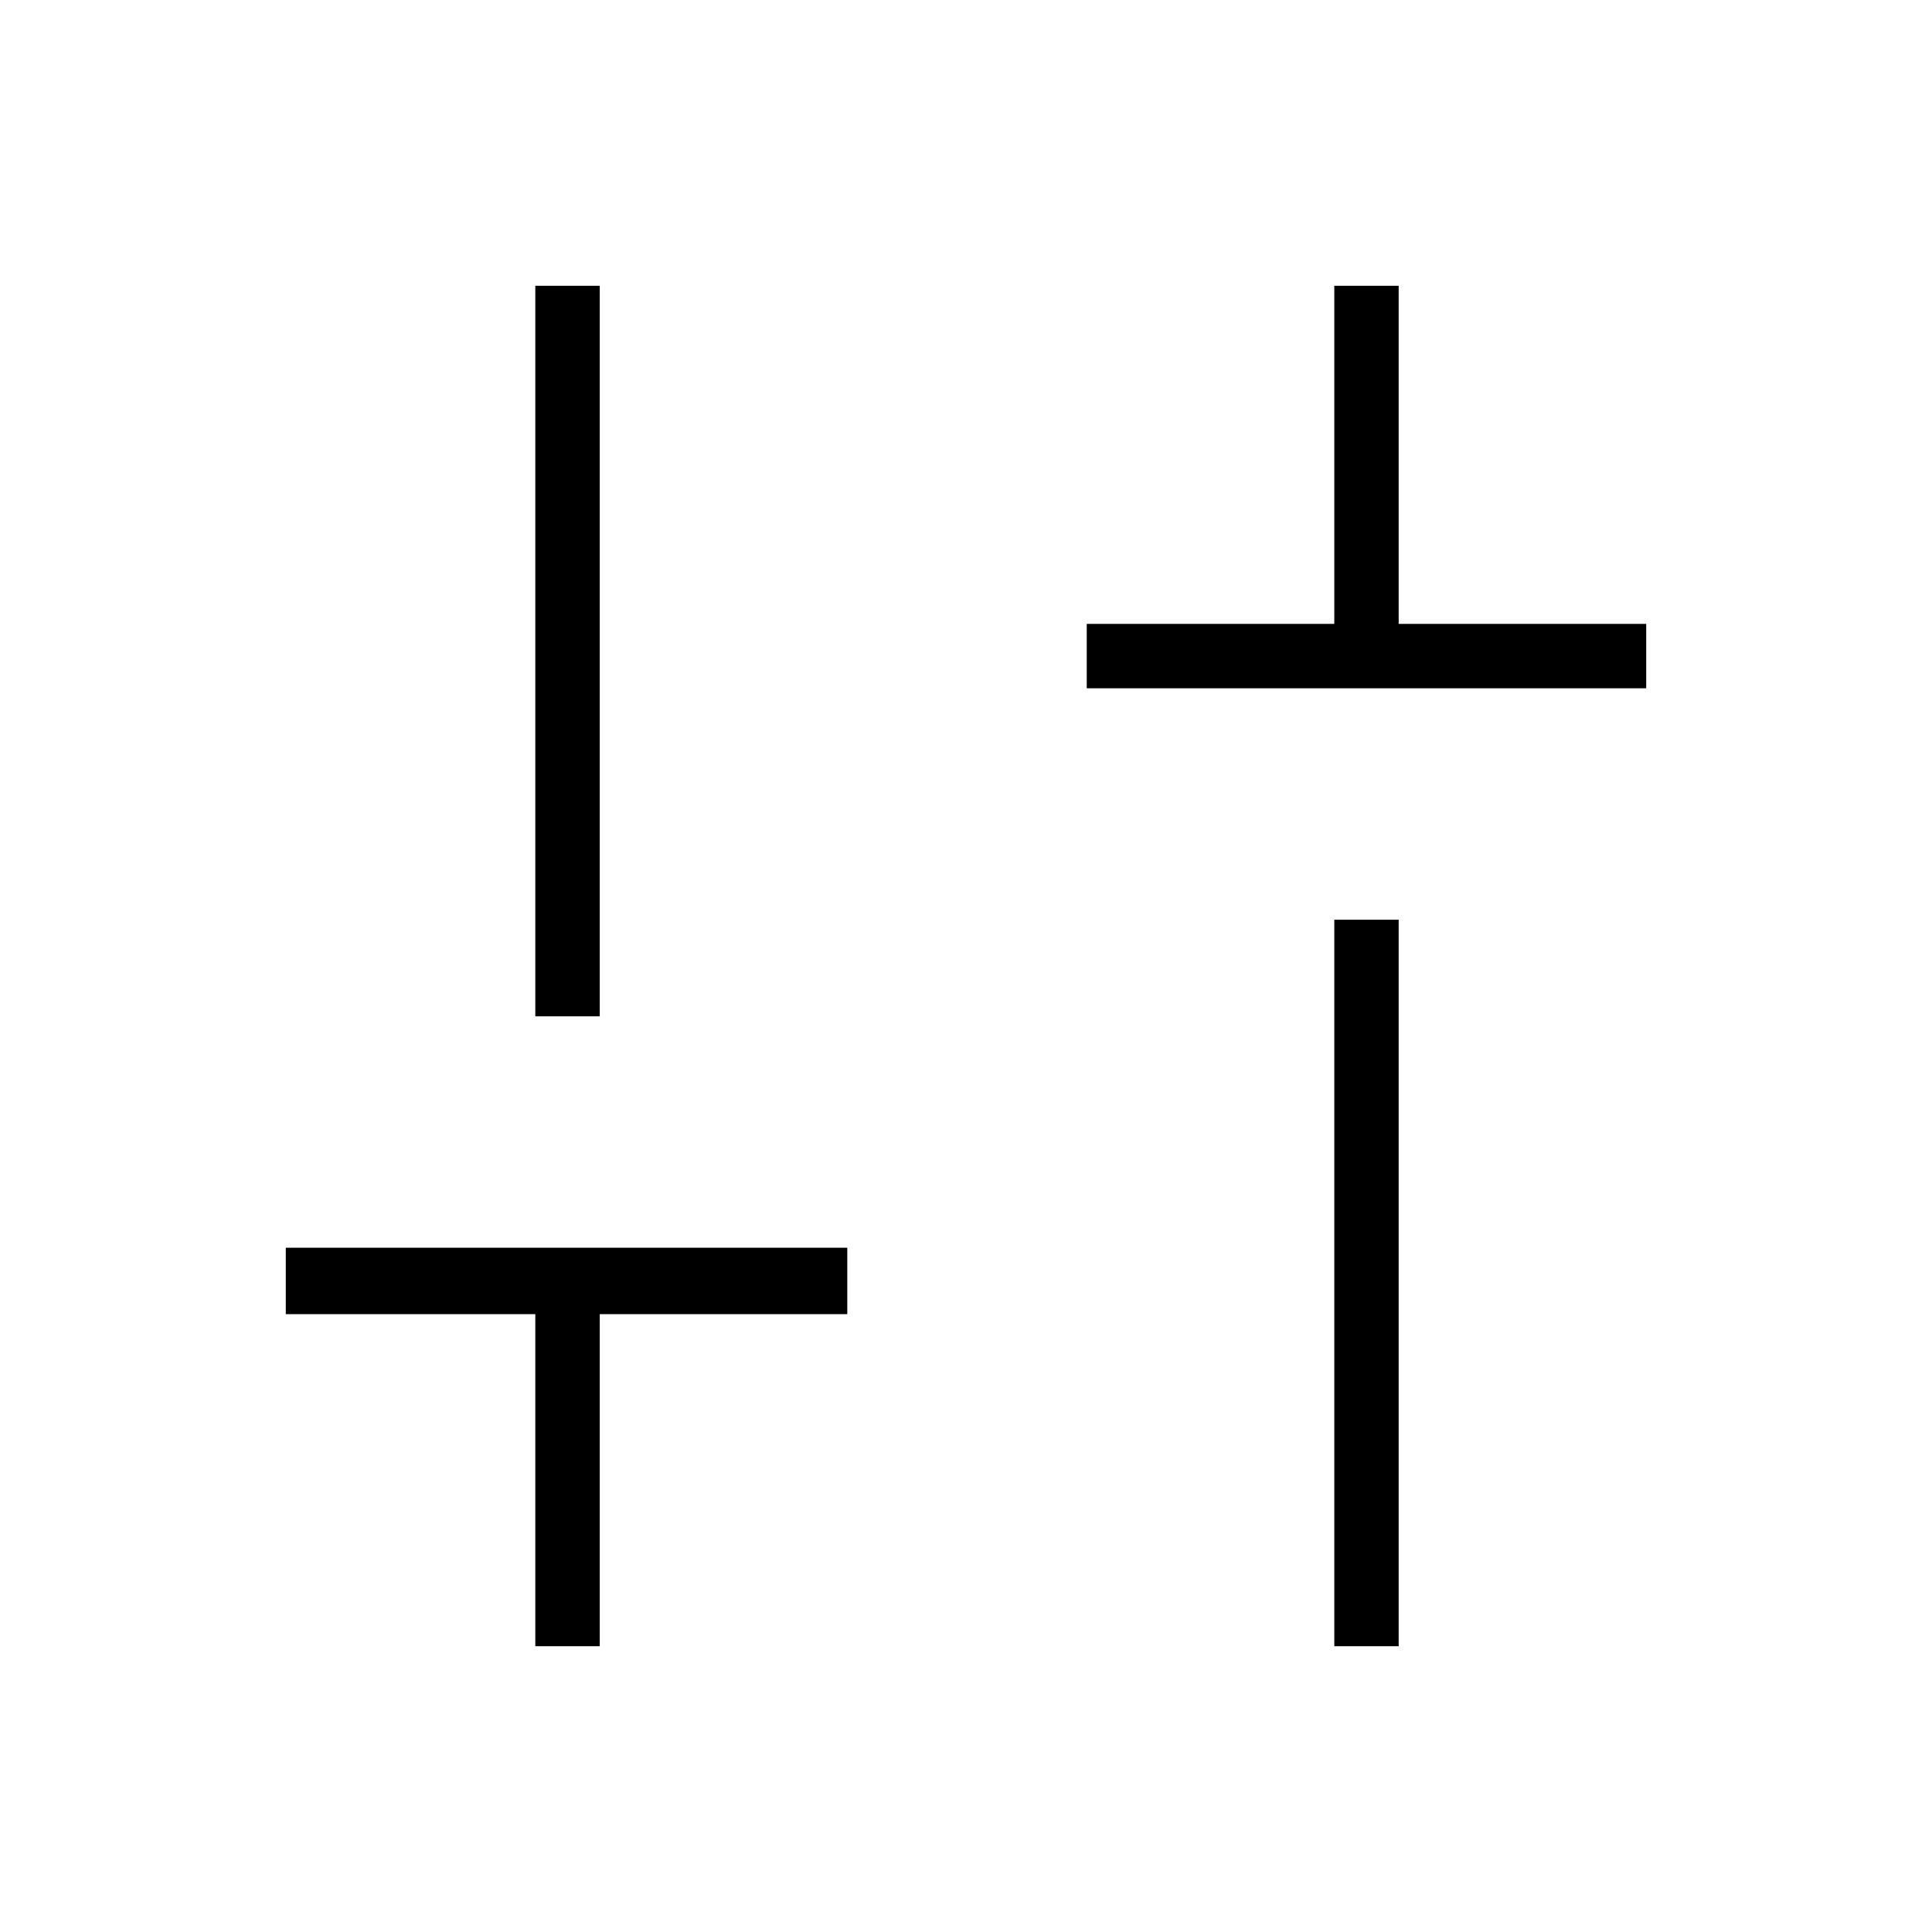 <svg xmlns="http://www.w3.org/2000/svg" height="40" width="40"><path d="M22.5 14.25V12.917H27.625V5.917H28.958V12.917H34.083V14.25ZM27.625 34.083V19.042H28.958V34.083ZM11.083 34.083V27.208H5.917V25.833H17.542V27.208H12.417V34.083ZM11.083 21.042V5.917H12.417V21.042Z"/></svg>